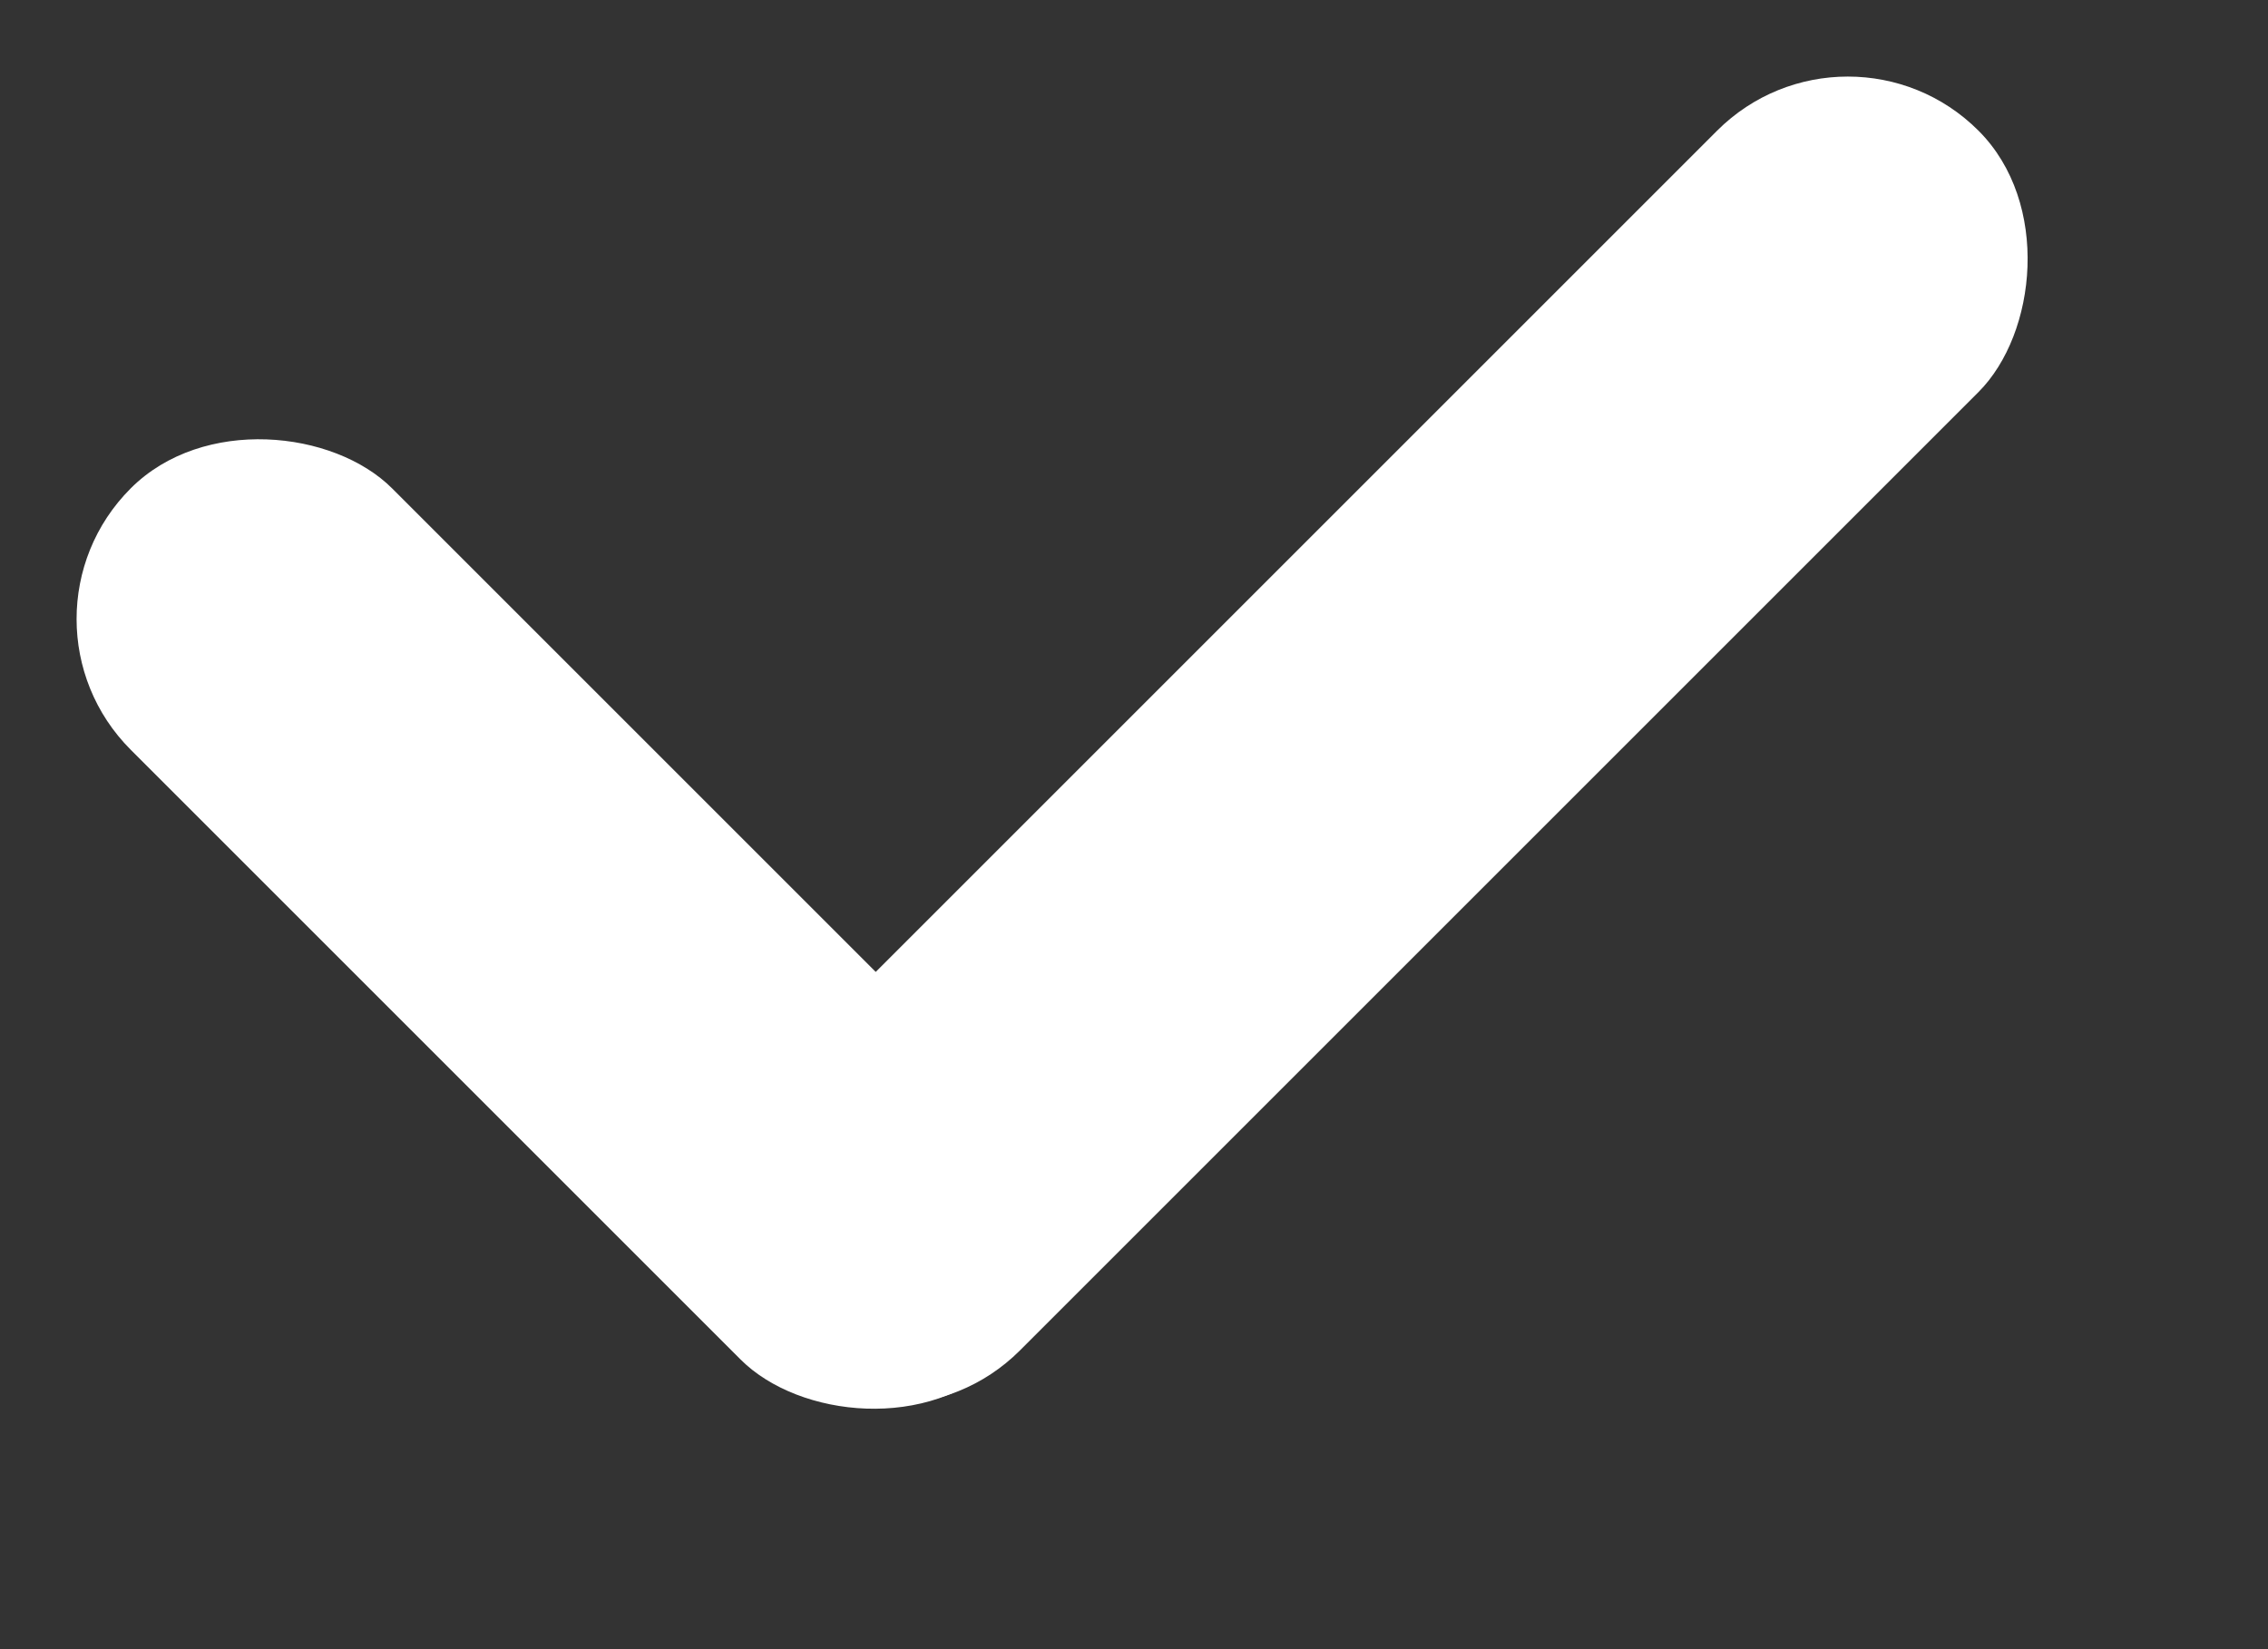 <svg width="11" height="8" viewBox="0 0 11 8" fill="none" xmlns="http://www.w3.org/2000/svg">
<rect x="0" y="0" width="11" height="8" fill="#333333" stroke="none"/>
<rect y="3.003" width="1.793" height="5.977" rx="0.897" transform="rotate(-45 0 3.003)" fill="white"/>
<rect x="8.962" width="1.793" height="8.368" rx="0.897" transform="rotate(45 8.962 0)" fill="white"/>
</svg>
